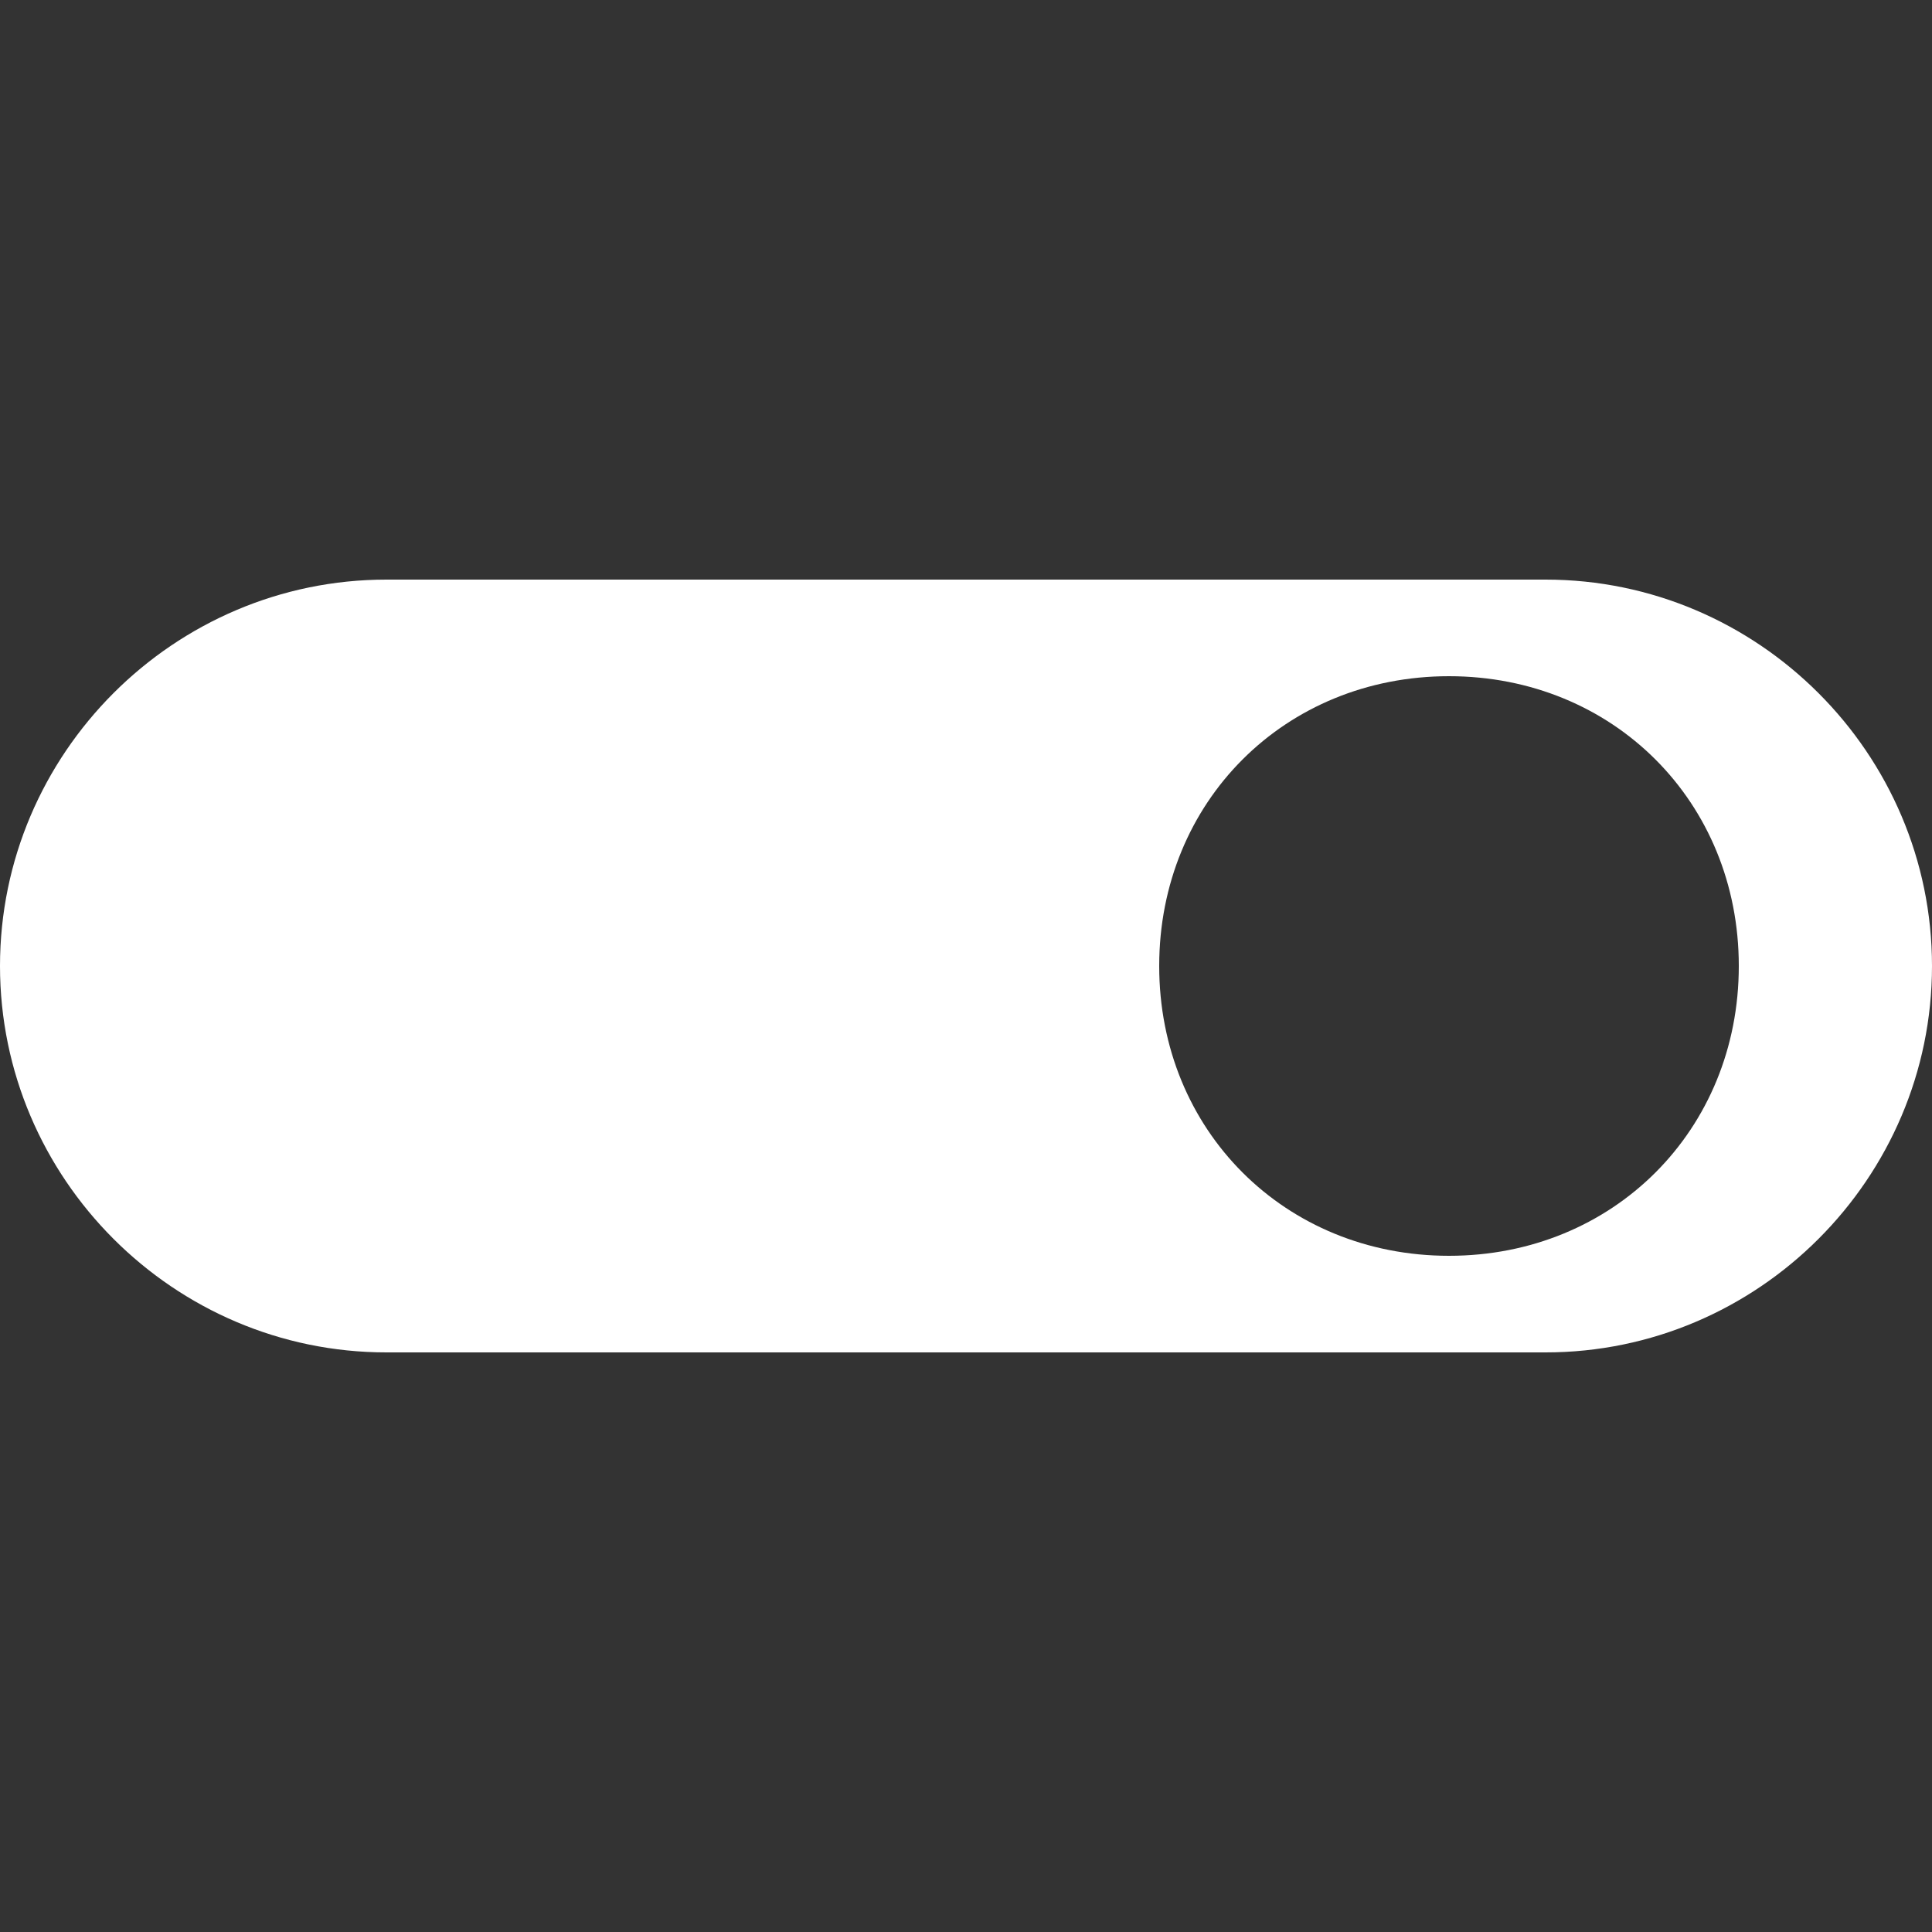 <?xml version="1.0" encoding="utf-8"?>
<!-- Generator: Adobe Illustrator 24.1.2, SVG Export Plug-In . SVG Version: 6.00 Build 0)  -->
<svg version="1.1" id="_x31_" xmlns="http://www.w3.org/2000/svg" xmlns:xlink="http://www.w3.org/1999/xlink" x="0px" y="0px"
	 viewBox="0 0 20 20" style="enable-background:new 0 0 20 20;" xml:space="preserve">
<rect x="0" y="0" width="20" height="20" fill="#333333" stroke="none"/>
<style type="text/css">
	.st0{fill-rule:evenodd;clip-rule:evenodd;fill:#FFFFFF;}
</style>
<path id="_x32_" class="st0" d="M16,14H4c-2.2,0-4-1.8-4-4s1.8-4,4-4h12c2.2,0,4,1.8,4,4S18.2,14,16,14z M15,7c-1.7,0-3,1.3-3,3
	s1.3,3,3,3c1.7,0,3-1.3,3-3S16.7,7,15,7z"/>
</svg>
